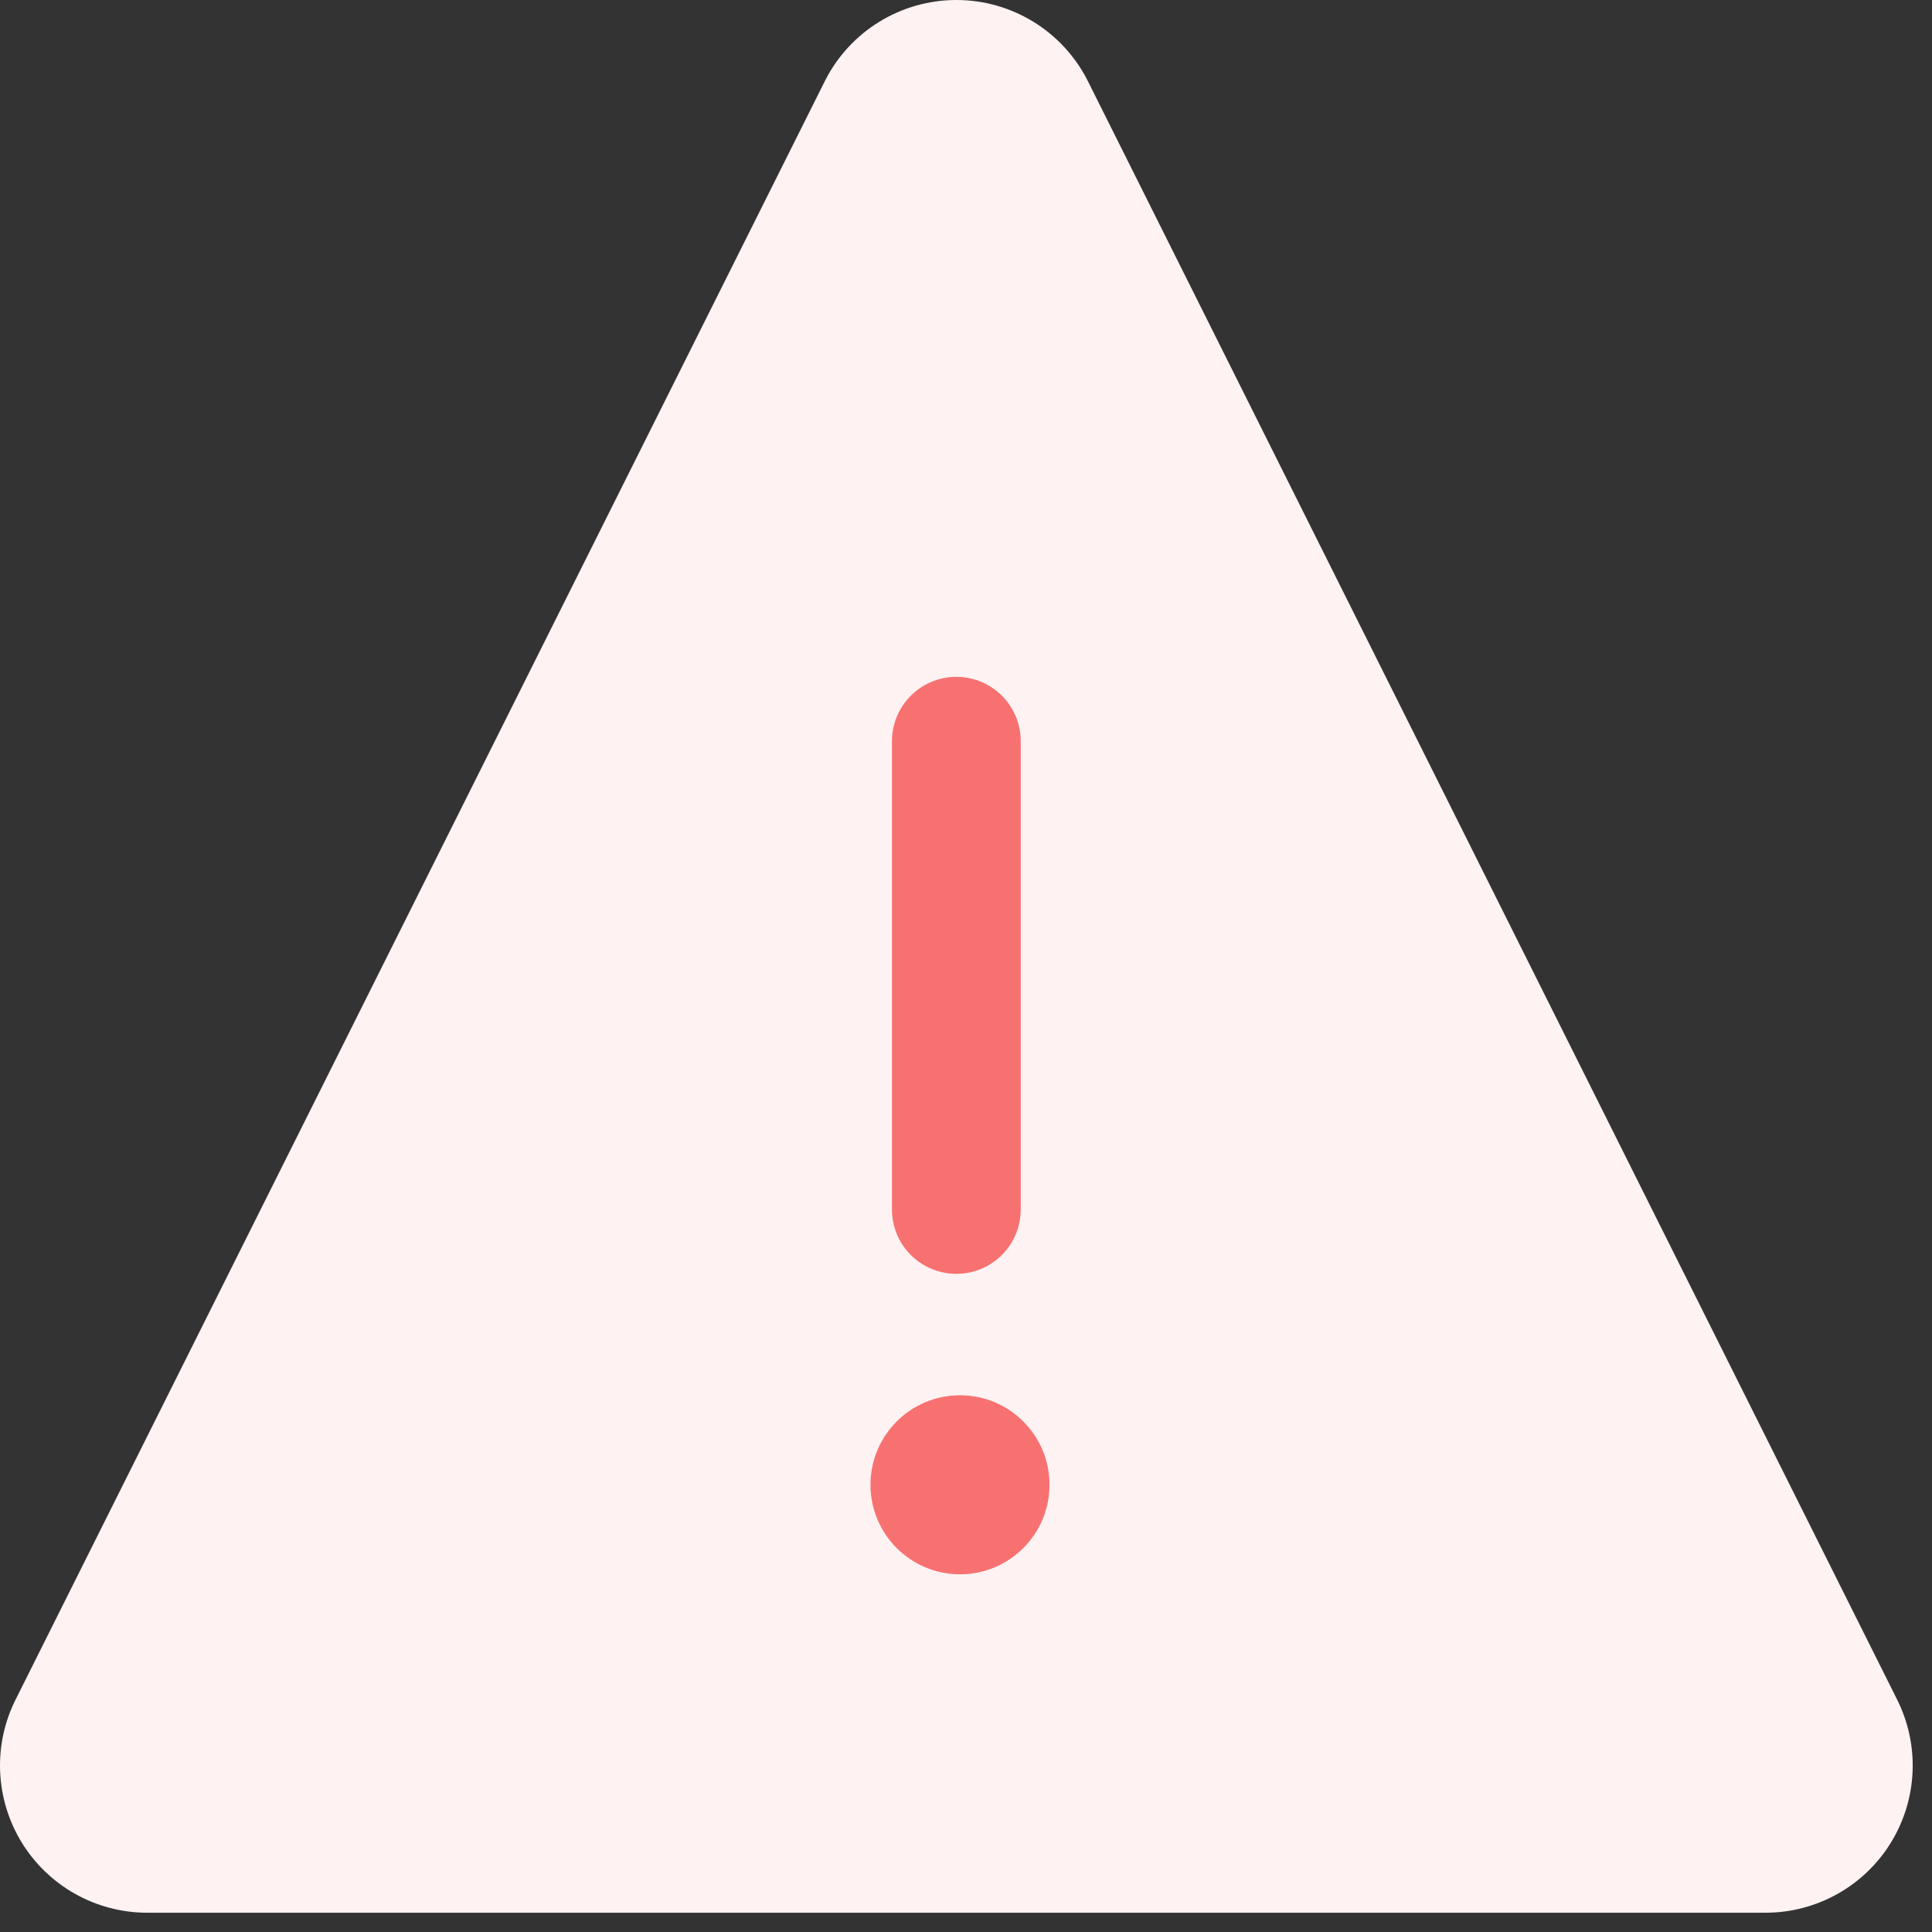 <svg width="75" height="75" viewBox="0 0 75 75" fill="none" xmlns="http://www.w3.org/2000/svg">
<rect x="0" y="0" width="75" height="75" fill="#333333" stroke="none"/>
<path d="M37.126 62.824C38.704 62.824 39.983 61.544 39.983 59.967C39.983 58.389 38.704 57.109 37.126 57.109C35.548 57.109 34.269 58.389 34.269 59.967C34.269 61.544 35.548 62.824 37.126 62.824Z" fill="#FEF2F2"/>
<path d="M42.211 3.109C41.732 2.173 41.003 1.387 40.106 0.839C39.209 0.29 38.177 0 37.126 0C36.074 0 35.043 0.29 34.145 0.839C33.248 1.387 32.519 2.173 32.04 3.109L0.611 65.966C0.173 66.836 -0.036 67.803 0.005 68.776C0.046 69.75 0.335 70.696 0.844 71.527C1.354 72.357 2.067 73.043 2.916 73.52C3.766 73.997 4.723 74.249 5.697 74.252H68.554C69.528 74.249 70.485 73.997 71.335 73.52C72.184 73.043 72.897 72.357 73.407 71.527C73.916 70.696 74.205 69.75 74.246 68.776C74.287 67.803 74.078 66.836 73.64 65.966L42.211 3.109Z" fill="#FEF2F2"/>
<path d="M37.125 28.775V46.95" stroke="#F87171" stroke-width="5" stroke-linecap="round" stroke-linejoin="round"/>
<path d="M37.267 61.114C39.186 61.114 40.742 59.558 40.742 57.639C40.742 55.72 39.186 54.164 37.267 54.164C35.348 54.164 33.792 55.72 33.792 57.639C33.792 59.558 35.348 61.114 37.267 61.114Z" fill="#F87171"/>
</svg>
